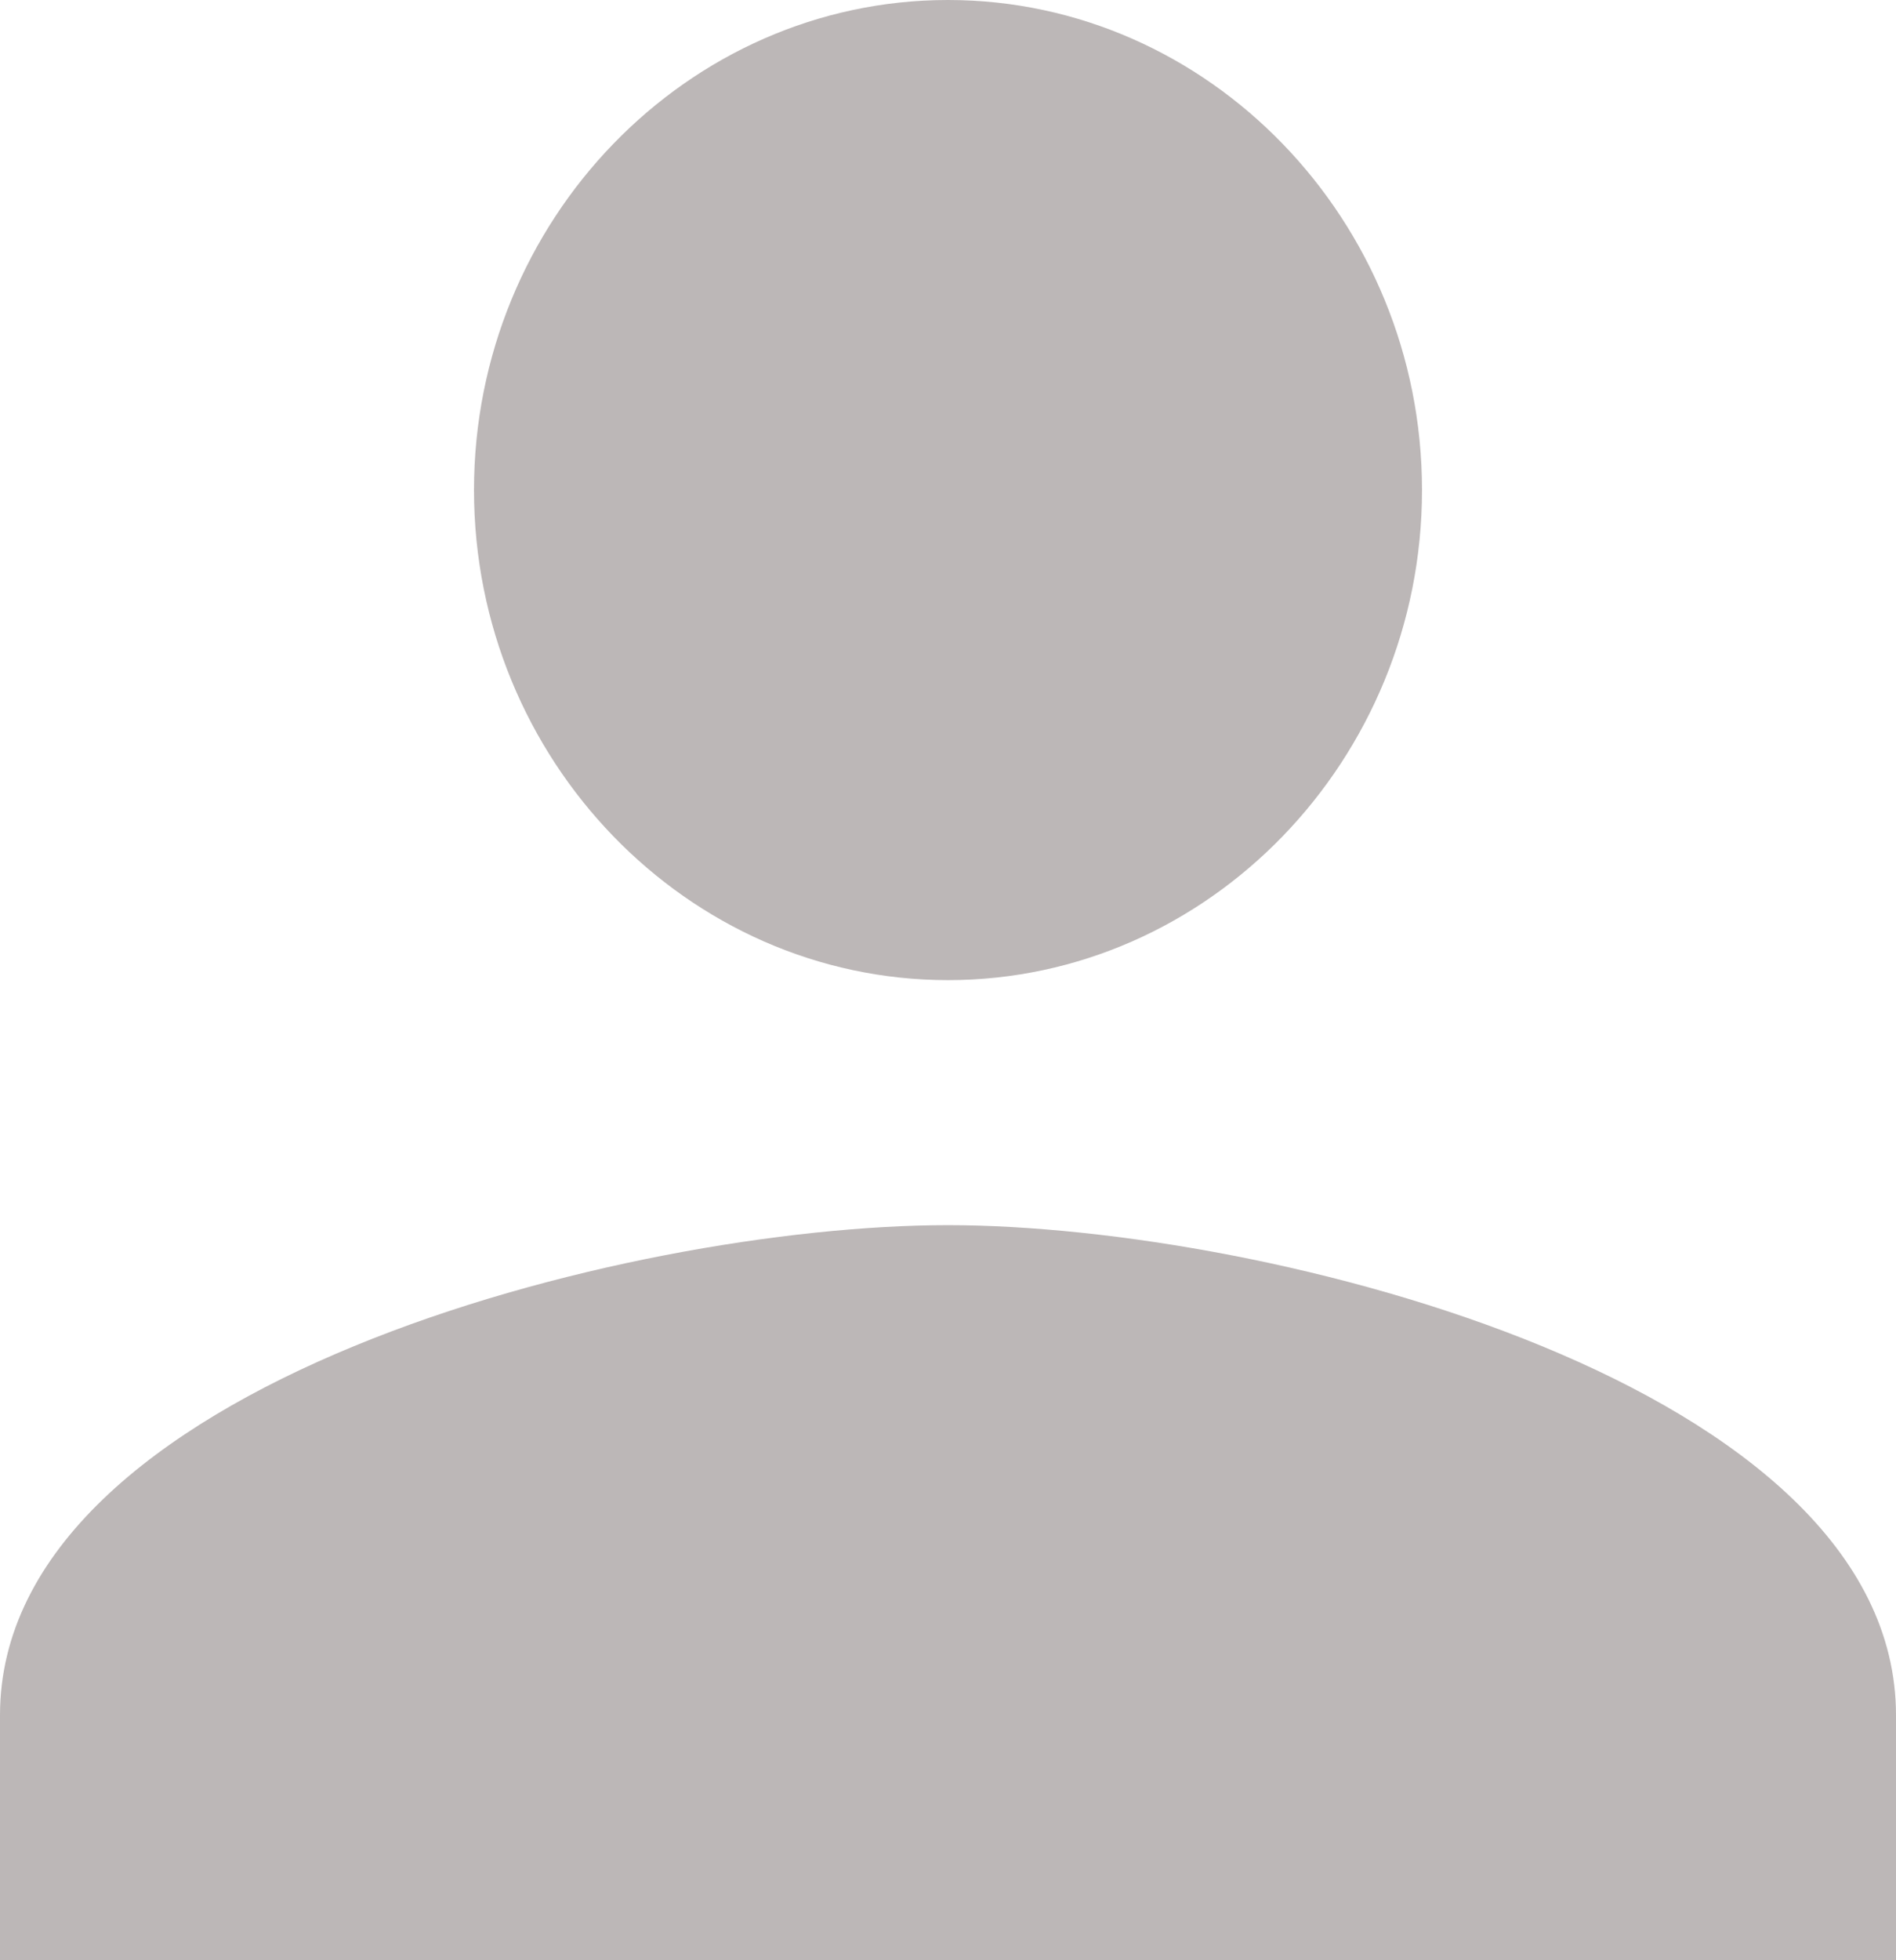 <svg width="30" height="31" viewBox="0 0 30 31" fill="none" xmlns="http://www.w3.org/2000/svg">
<path d="M15 15.5C10.875 15.5 7.5 12.012 7.5 7.75C7.5 3.487 10.875 0 15 0C19.125 0 22.5 3.487 22.5 7.75C22.5 12.012 19.125 15.5 15 15.5ZM15 19.375C20.062 19.375 30 21.894 30 27.125V31H-1.90735e-06V27.125C-1.90735e-06 21.894 9.938 19.375 15 19.375Z" fill="#BCB7B7"/>
</svg>
